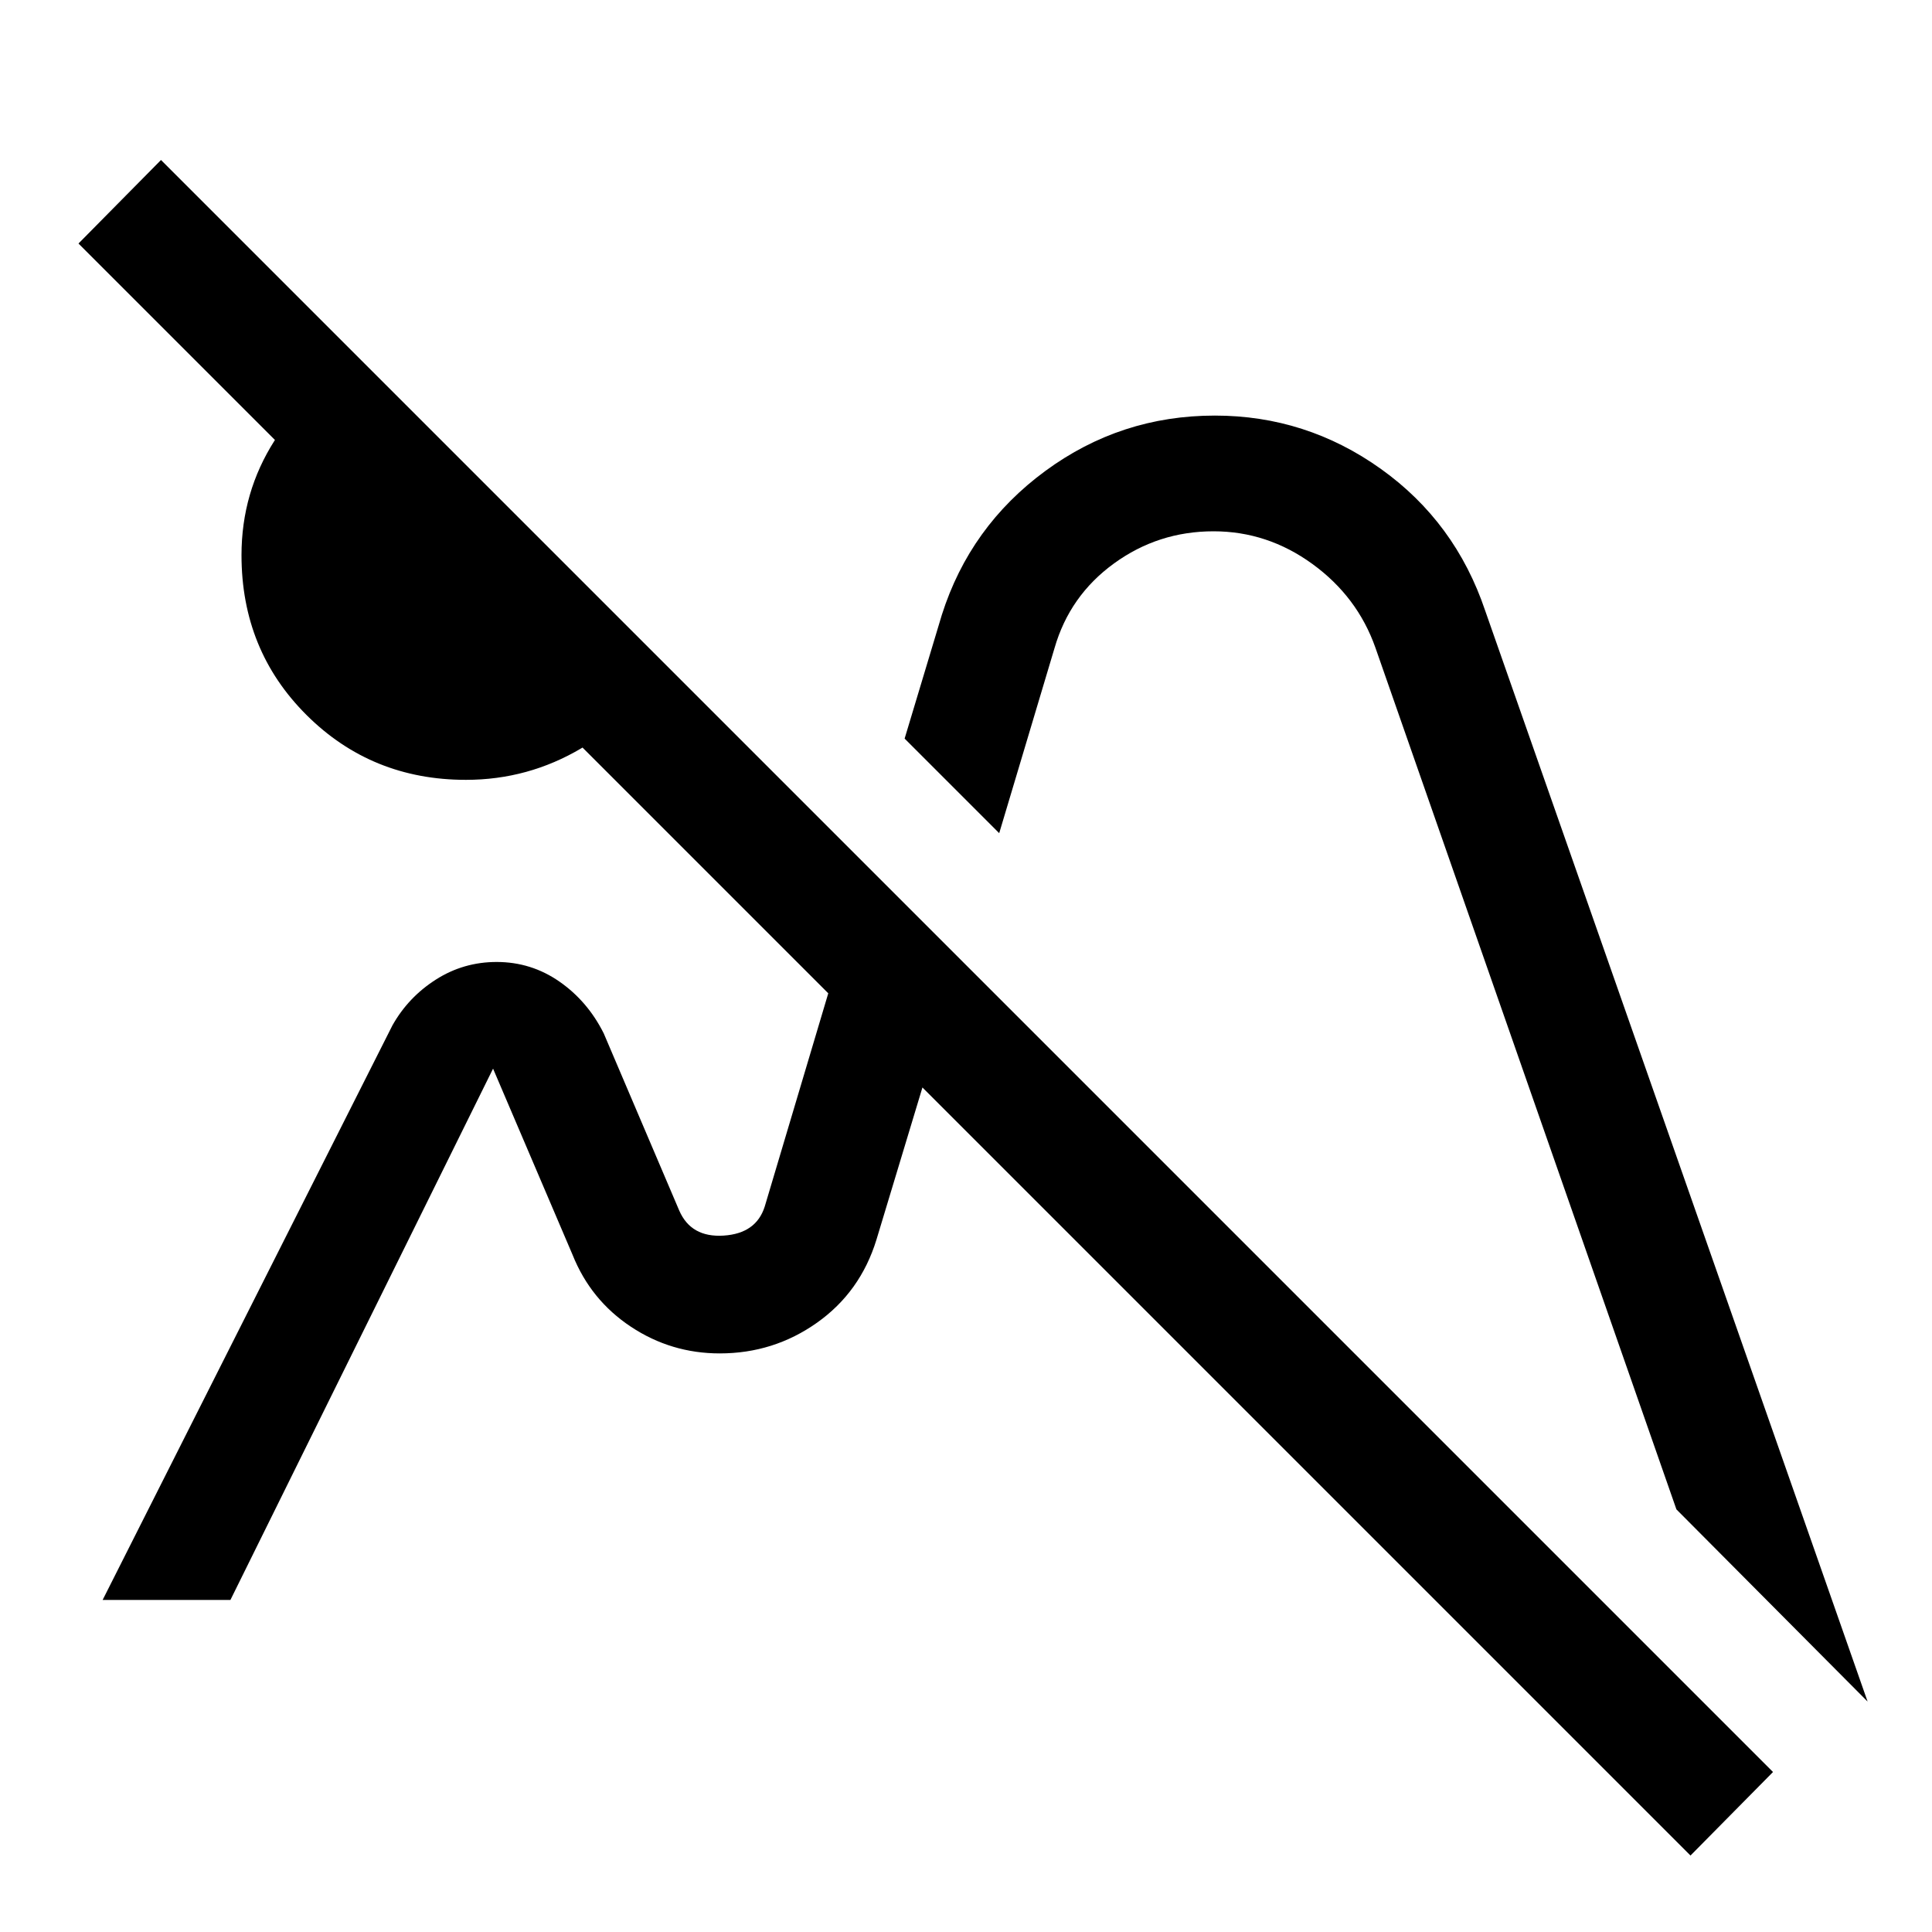 <svg xmlns="http://www.w3.org/2000/svg" height="48" viewBox="0 -960 960 960" width="48"><path d="M840-38 39-839l41-41.5 801 801L840-38ZM231.5-572.5q-46.833 0-79.167-32.194Q120-636.888 120-684.137q0-31.263 16.5-57.063t43-39.8l150 150q-14 27-40.529 42.75-26.529 15.75-57.471 15.75Zm126.5 285ZM589.5-453ZM928-114.5 833-210 683.437-638.158Q674.5-663.5 652.149-679.75T603-696q-27.5 0-49.5 16T524-638l-27.5 92-47-47 18.5-61.5q14-44 51.441-71.5t84.208-27.5q45.351 0 82.433 26.447Q723.163-700.607 738-656.5l190 542ZM51-165l144-285.5q7.872-14 21.585-22.75 13.713-8.75 30.188-8.75 17.193 0 31.21 9.75T300-446.5l37.5 88q5.875 13.5 22.062 12.464Q375.75-347.071 380-360.5L430.5-530l47 47-42 139q-8 26-29.542 41.25t-48.326 15.25q-24.132 0-44.132-13.25-20-13.25-29-35.75L245-429 114.5-165H51Z"/></svg>